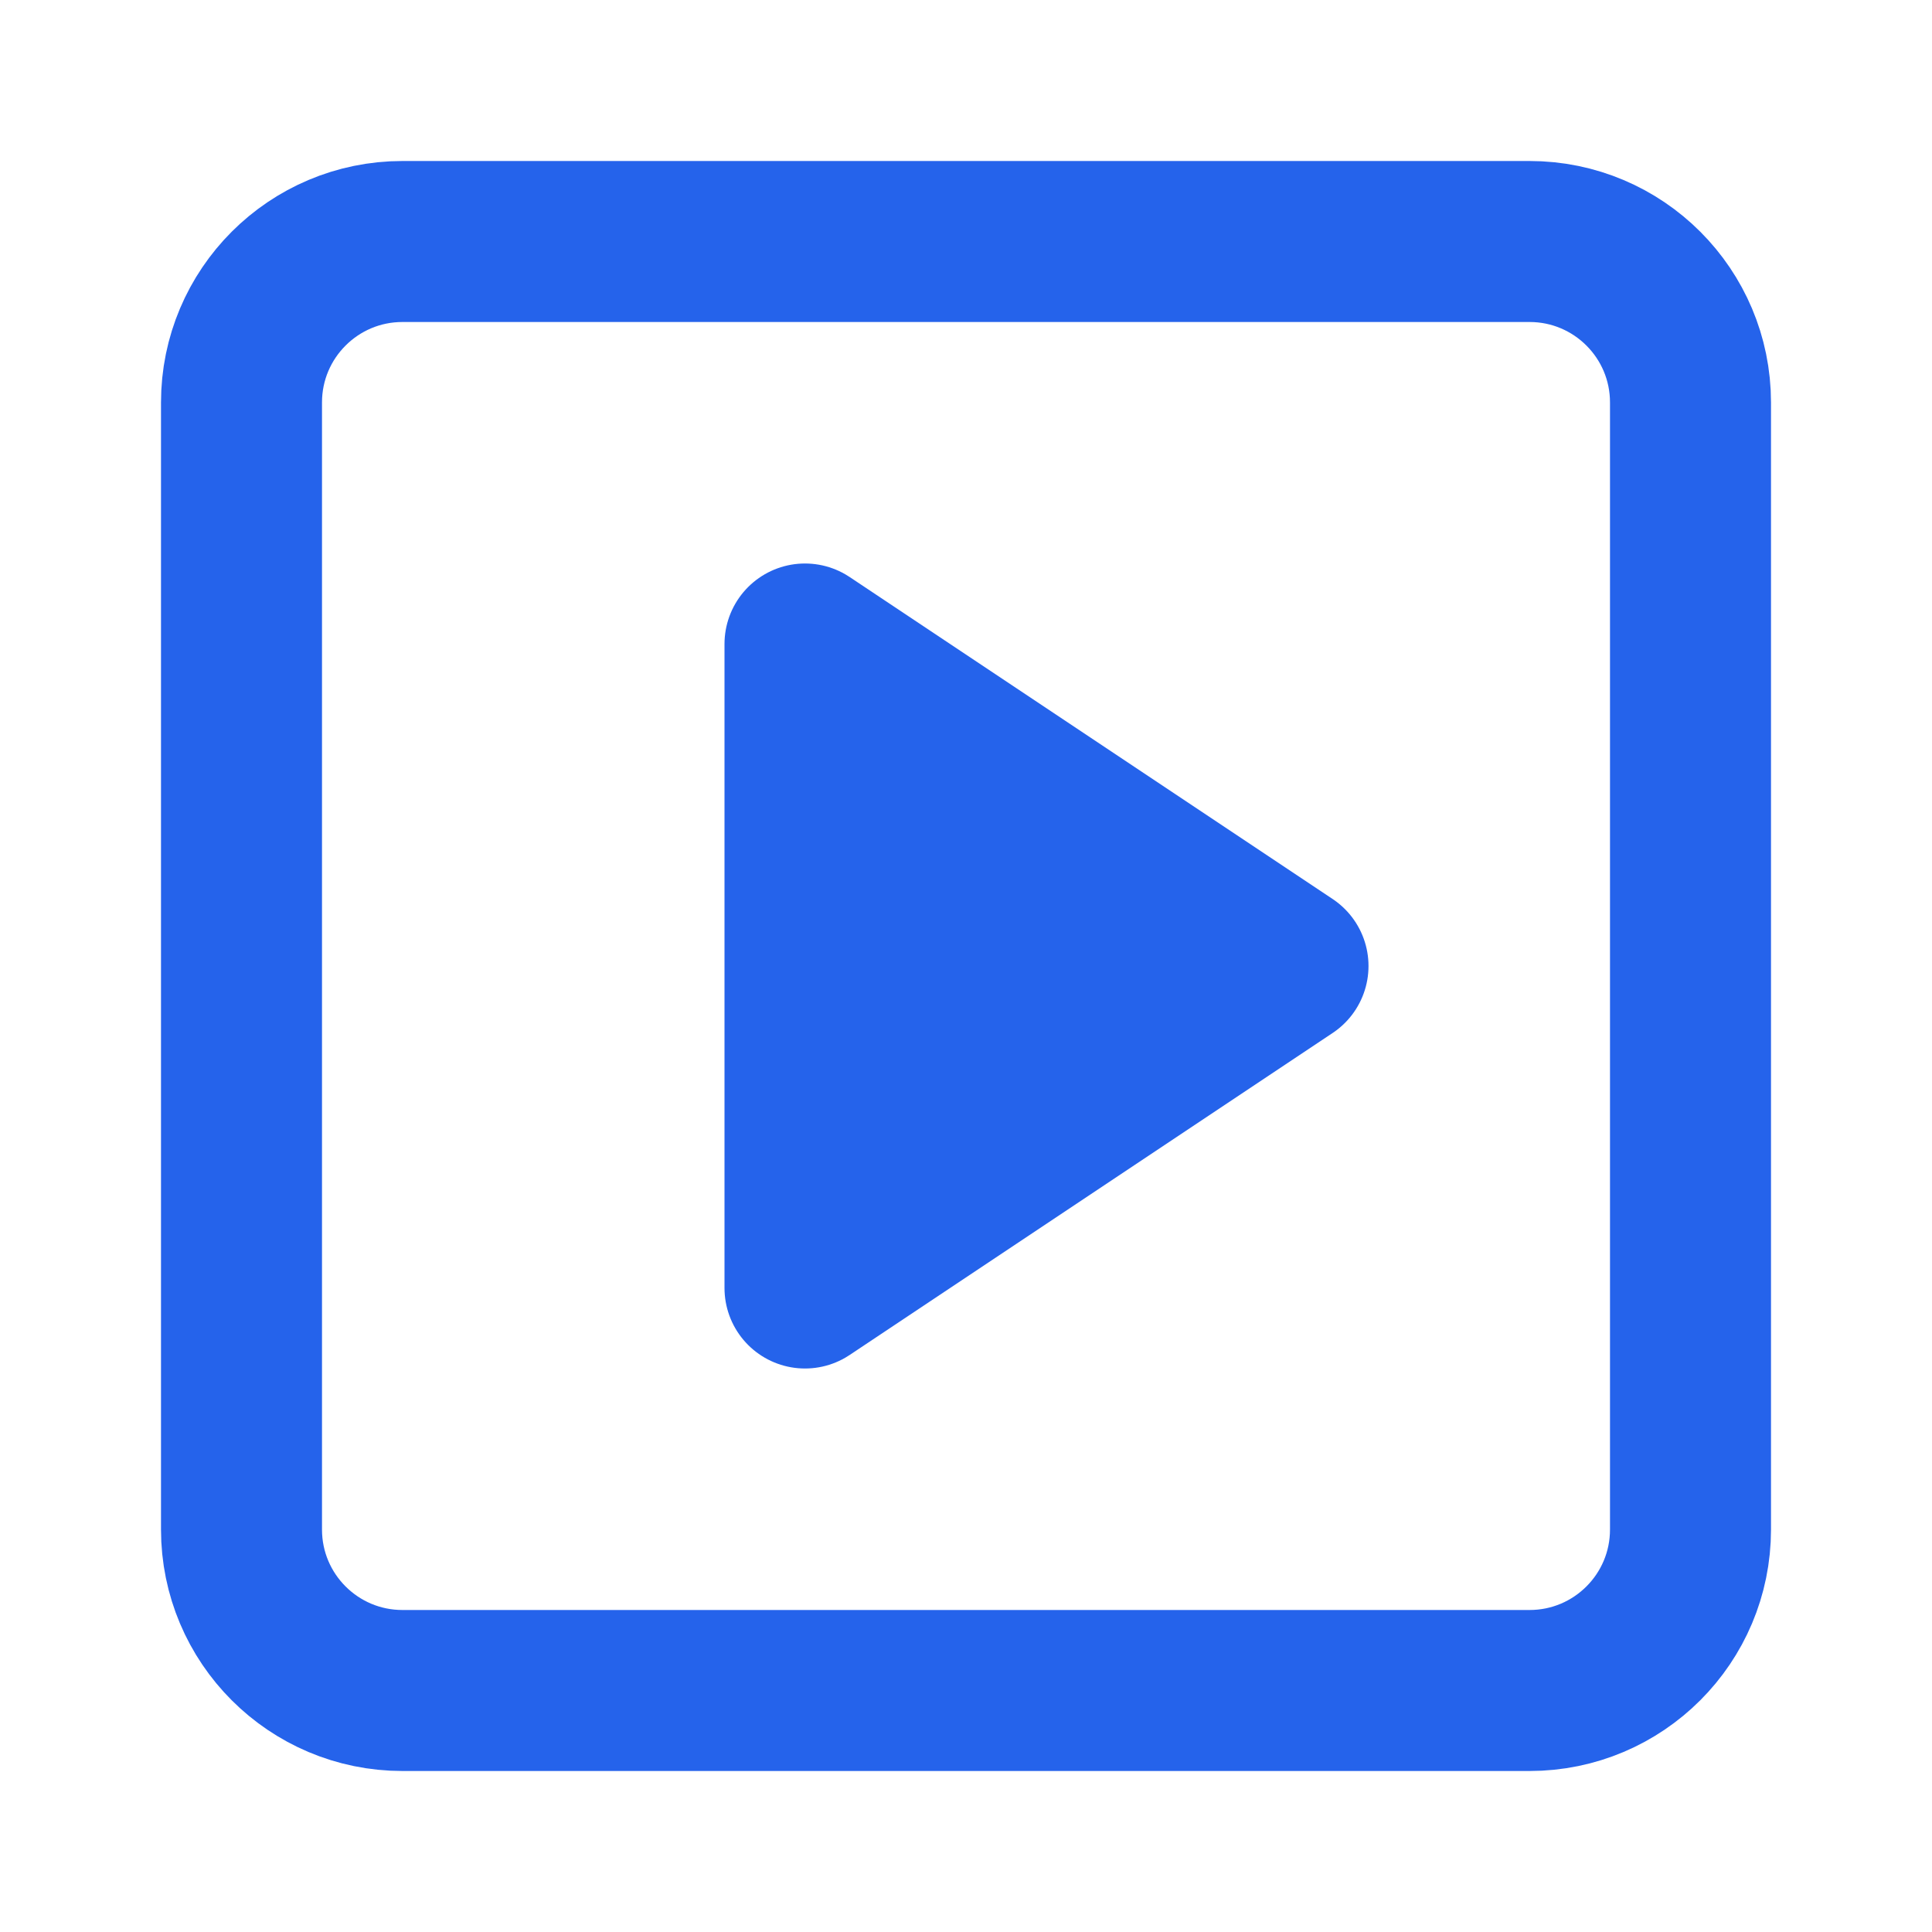 <?xml version="1.0" encoding="UTF-8" standalone="no"?>
<svg width="24" height="24" viewBox="0 0 24 24" fill="none" xmlns="http://www.w3.org/2000/svg">
  <path d="M19 3H5C3.895 3 3 3.895 3 5V19C3 20.105 3.895 21 5 21H19C20.105 21 21 20.105 21 19V5C21 3.895 20.105 3 19 3Z" stroke="#2563EB" stroke-width="2" stroke-linecap="round" stroke-linejoin="round"/>
  <path d="M10 8L16 12L10 16V8Z" fill="#2563EB" stroke="#2563EB" stroke-width="2" stroke-linecap="round" stroke-linejoin="round"/>
</svg>
